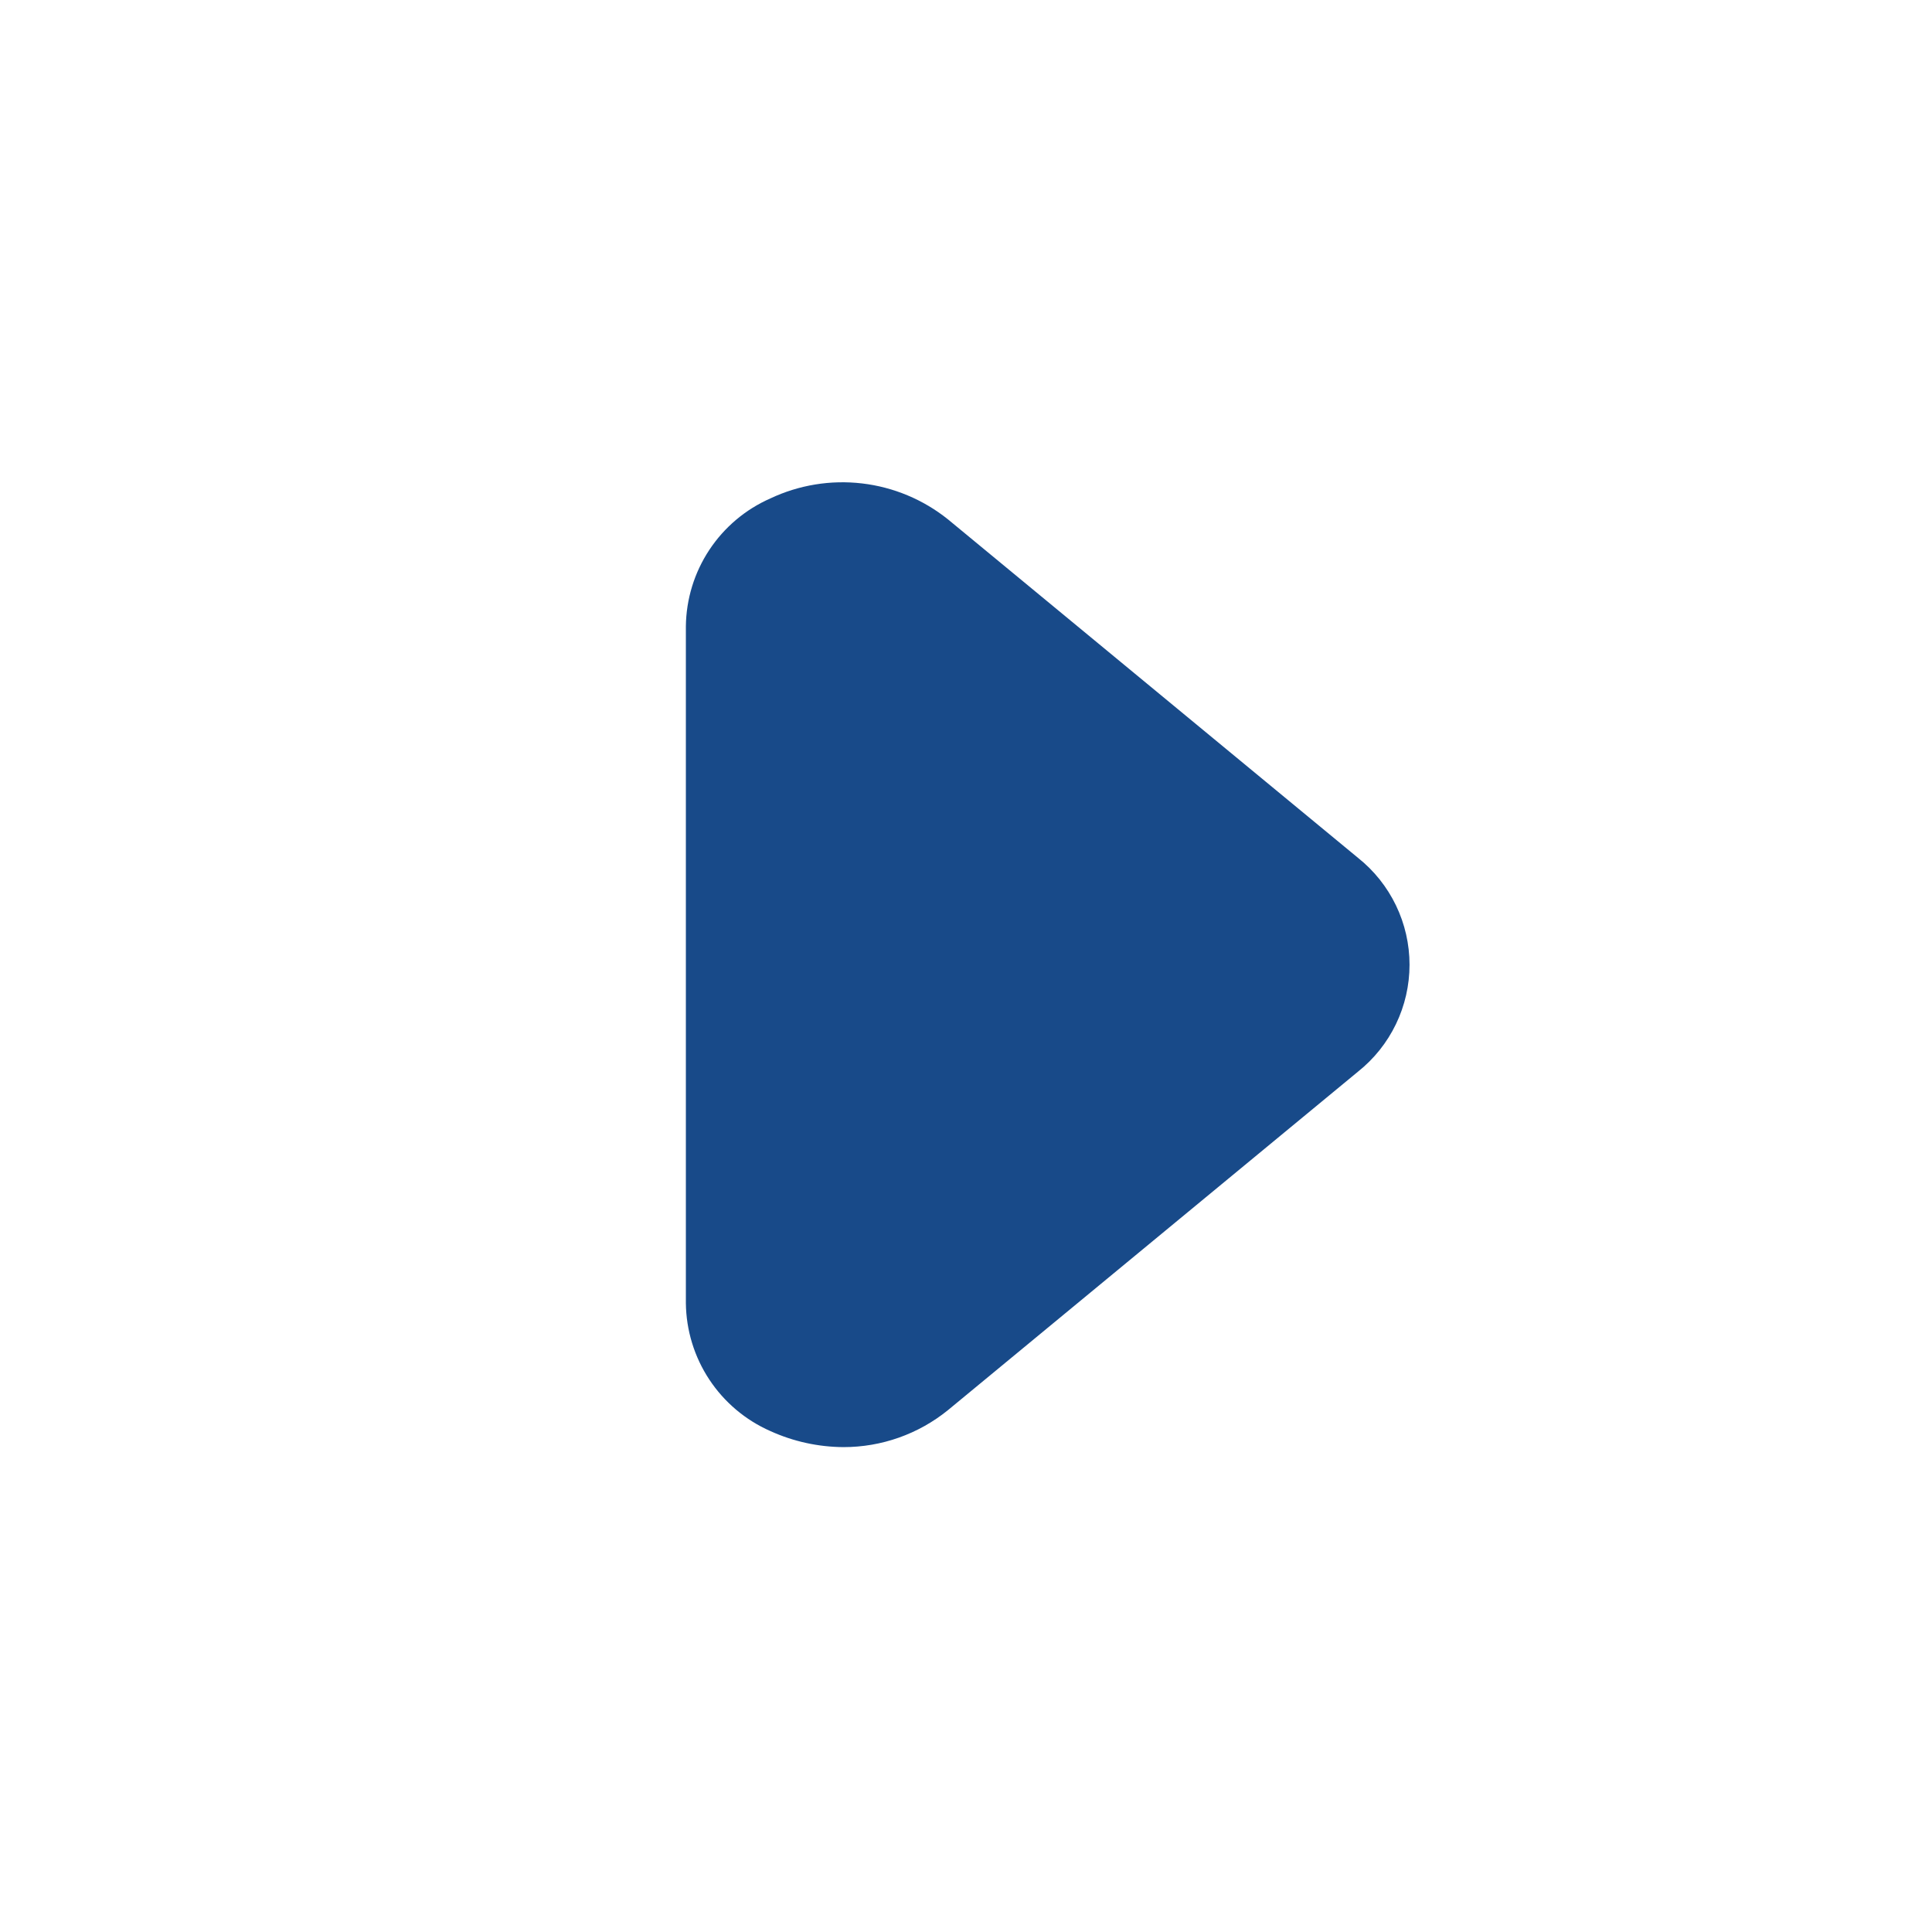 <svg width="169" height="169" viewBox="0 0 169 169" fill="none" xmlns="http://www.w3.org/2000/svg">
<g clip-path="url(#clip0_76_535)">
<path d="M73.78 126.585C71.572 126.572 69.391 126.093 67.381 125.179C65.206 124.22 63.354 122.656 62.044 120.673C60.735 118.691 60.024 116.373 59.996 113.997V54.783C60.024 52.407 60.735 50.089 62.044 48.107C63.354 46.124 65.206 44.56 67.381 43.602C69.882 42.42 72.666 41.965 75.414 42.288C78.161 42.611 80.763 43.7 82.922 45.43L118.788 75.037C120.195 76.156 121.33 77.579 122.111 79.198C122.892 80.818 123.297 82.592 123.297 84.39C123.297 86.188 122.892 87.962 122.111 89.582C121.33 91.201 120.195 92.624 118.788 93.743L82.922 123.35C80.337 125.447 77.109 126.589 73.78 126.585Z" fill="#184A89"/>
</g>
<defs>
<clipPath id="clip0_76_535">
<rect width="168.78" height="168.78" fill="white" transform="translate(0.22)"/>
</clipPath>
</defs>
</svg>
